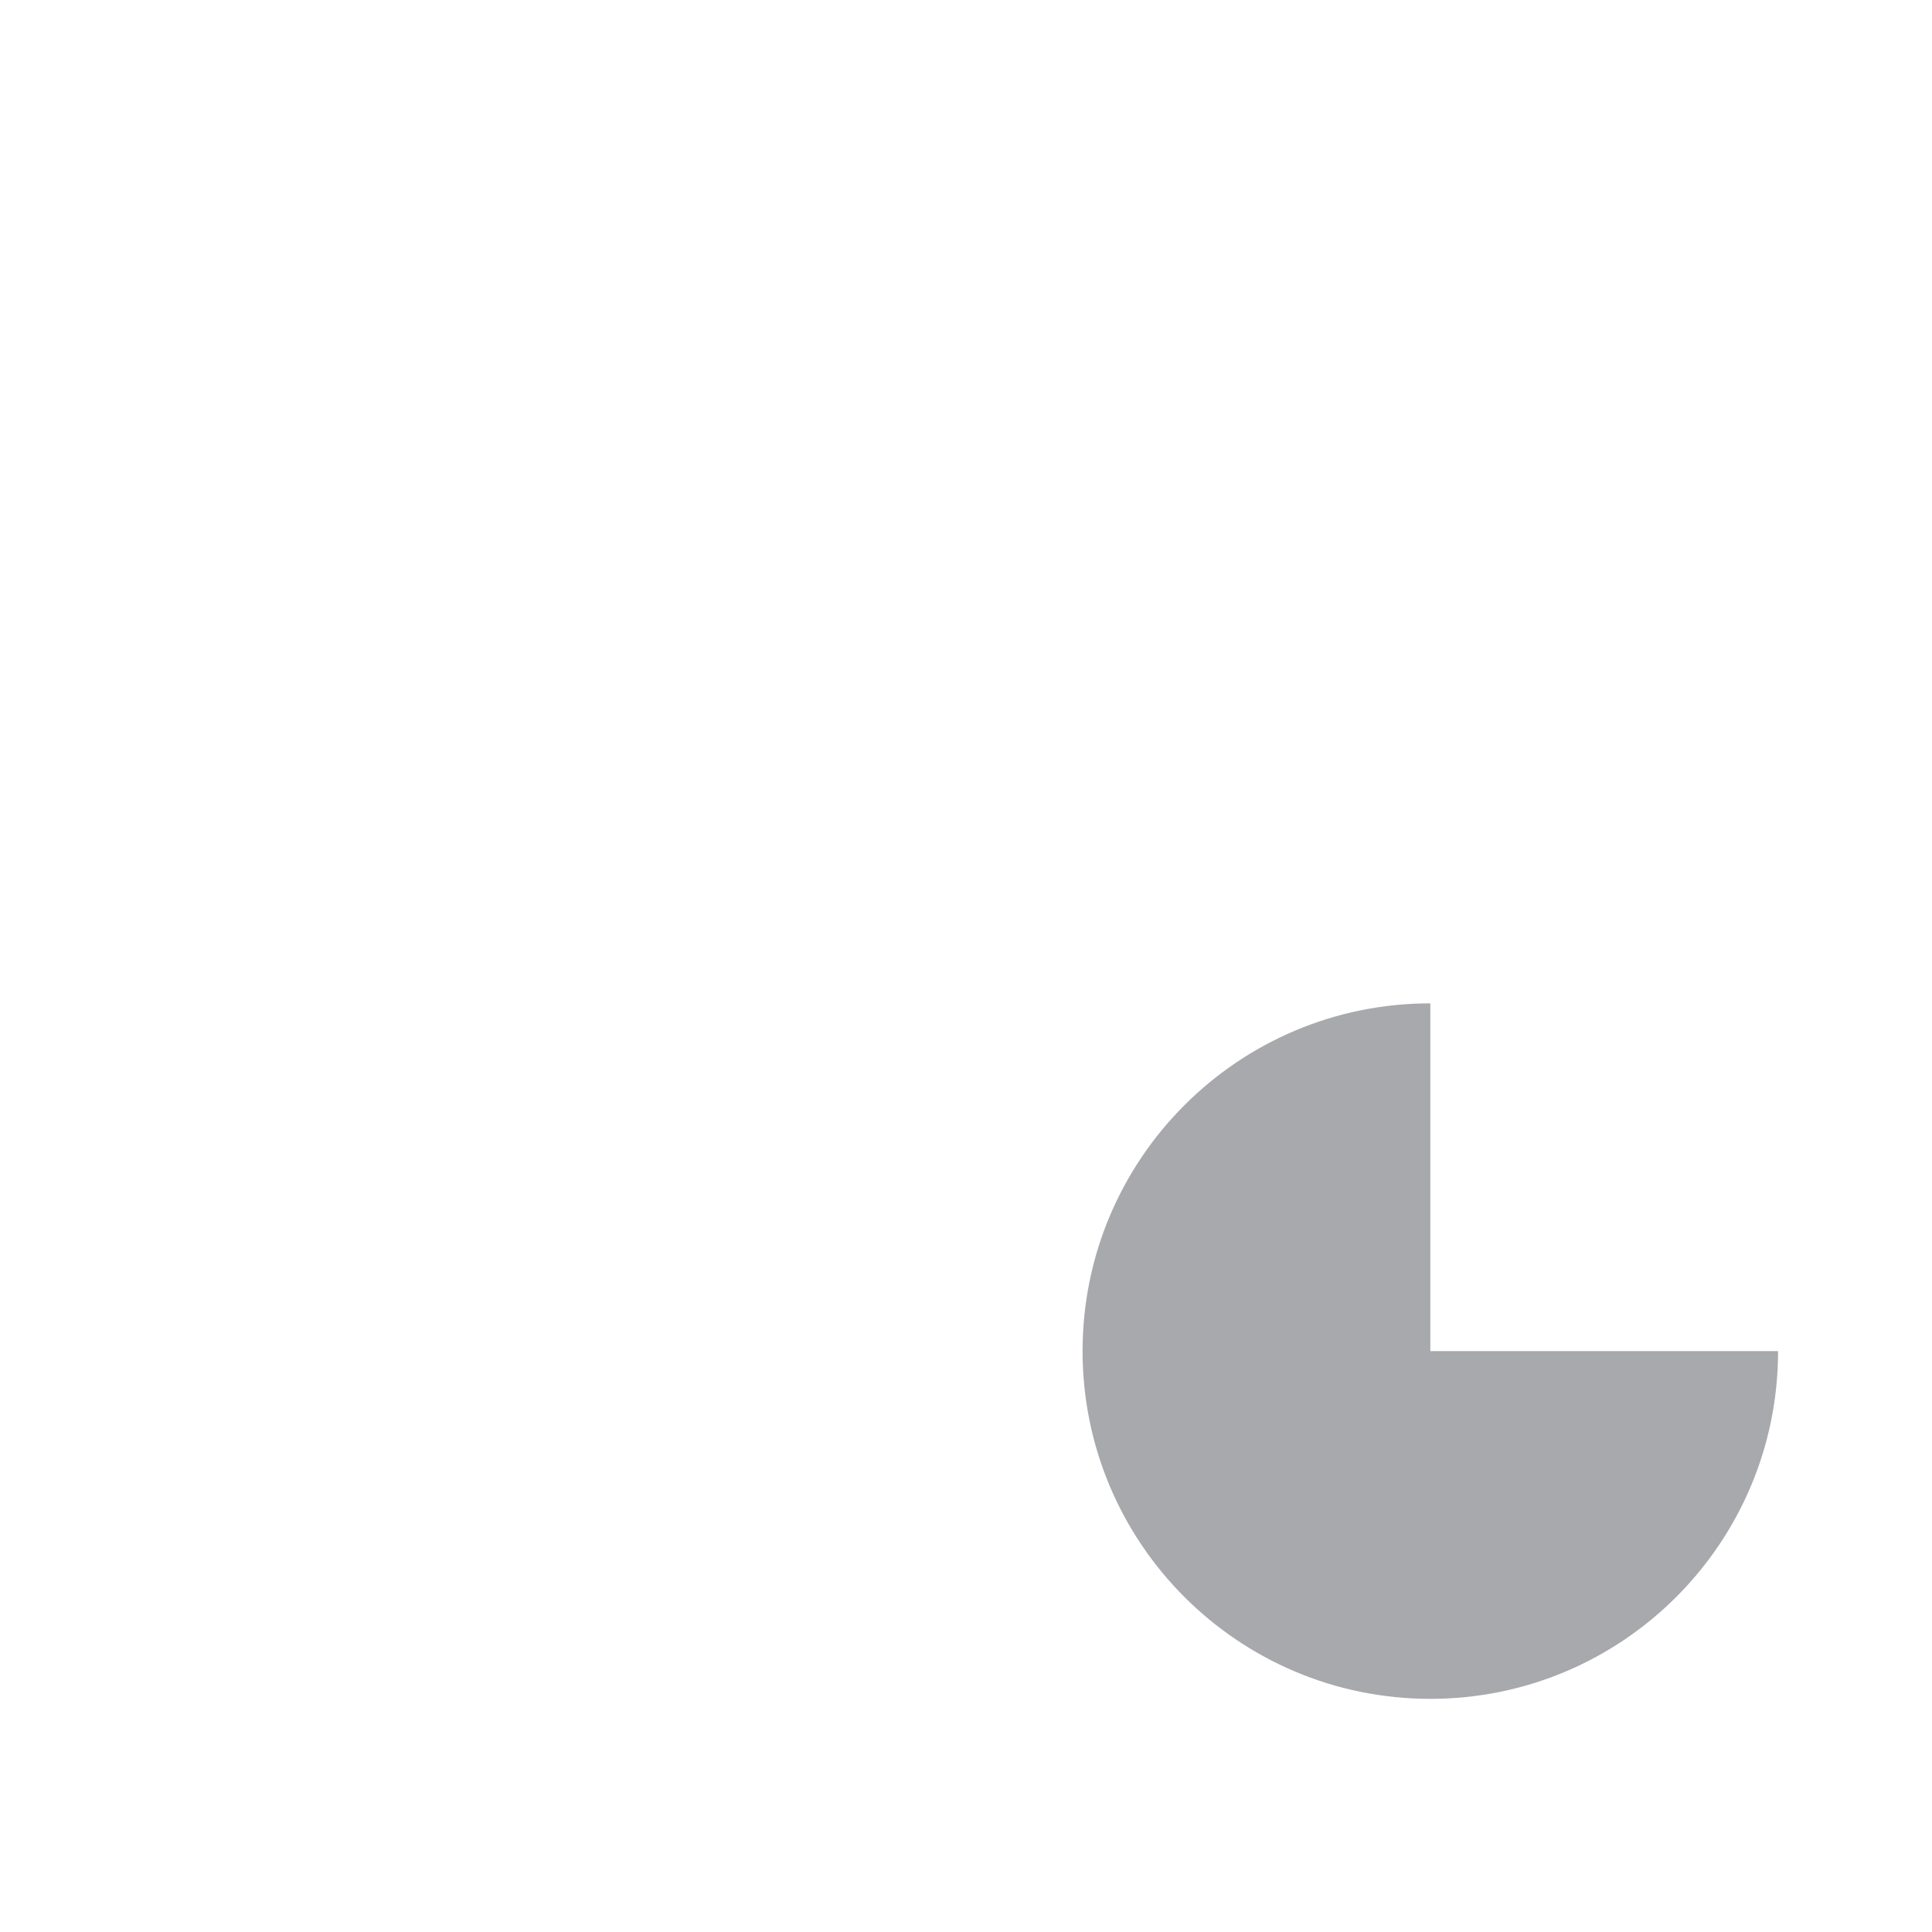 <?xml version="1.0" standalone="no"?><!DOCTYPE svg PUBLIC "-//W3C//DTD SVG 1.1//EN" "http://www.w3.org/Graphics/SVG/1.1/DTD/svg11.dtd"><svg t="1493711098943" class="icon" style="" viewBox="0 0 1024 1024" version="1.1" xmlns="http://www.w3.org/2000/svg" p-id="10736" xmlns:xlink="http://www.w3.org/1999/xlink" width="600" height="600"><defs><style type="text/css"></style></defs><path d="M942.419 716.109h-184.316v-184.316c-101.793 0-184.316 82.523-184.316 184.316s82.523 184.316 184.316 184.316 184.316-82.523 184.316-184.316z" fill="#A7A9AC" p-id="10737"></path><path d="M556.403 378.057c19.479-16.756 30.999-41.052 30.999-67.024V157.506c0-86.712-70.585-157.506-157.506-157.506h-33.093c-86.712 0-157.506 70.585-157.506 157.506v153.527c0 25.972 11.31 50.477 30.999 67.024v131.325c-30.999 15.499-126.717 66.186-215.524 139.284-21.573 17.803-33.931 43.984-33.931 72.26v105.353c0 10.472 8.587 19.06 19.06 19.06s19.06-8.587 19.06-19.06v-105.353c0-16.756 7.331-32.255 20.107-42.937 93.834-77.078 195.626-128.393 214.895-137.818 8.797-4.398 14.452-13.405 14.452-23.249v-148.081c0-6.283-3.142-12.358-8.378-15.709-14.033-9.425-22.411-24.925-22.411-41.89V157.506c0-65.767 53.619-119.386 119.386-119.386h33.093c65.767 0 119.386 53.619 119.386 119.386v153.527c0 16.756-8.378 32.465-22.411 41.89-5.236 3.561-8.378 9.425-8.378 15.709v148.081c0 10.472 8.587 19.06 19.06 19.06s19.06-8.587 19.06-19.06v-138.656h-0.419z" fill="" p-id="10738"></path><path d="M464.245 540.59c-10.472 0-19.06 8.587-19.06 19.06 0 9.216-3.98 17.594-10.472 23.458-1.257 0.838-2.513 1.676-3.561 2.932-5.027 3.561-11.31 5.446-17.803 5.446-17.594 0-31.836-14.243-31.836-31.836 0-10.472-8.587-19.06-19.06-19.06s-19.06 8.587-19.06 19.06c0 16.756 5.865 32.255 15.918 44.194l-15.29 356.484c-0.209 5.655 2.094 11.101 6.283 14.871l48.802 43.984c3.561 3.351 8.169 4.817 12.776 4.817 4.608 0 9.216-1.676 12.776-4.817l49.64-44.822c4.189-3.77 6.493-9.216 6.283-14.871l-15.918-352.504c11.729-12.567 18.85-29.323 18.85-47.755-0.209-10.263-8.797-18.641-19.269-18.641z m-52.572 439.007l-29.532-26.6 14.033-325.904c5.446 1.466 11.101 2.094 16.965 2.094 4.817 0 9.425-0.419 13.824-1.466l14.661 324.438-29.951 27.438zM942.419 697.049h-165.256v-165.256c0-10.472-8.587-19.06-19.06-19.06-112.056 0-203.166 91.111-203.166 203.166s91.111 203.166 203.166 203.166 203.166-91.111 203.166-203.166c0-10.263-8.378-18.85-18.85-18.85z m-184.316 184.316c-91.111 0-165.256-74.145-165.256-165.256 0-84.618 64.092-154.783 146.196-164.209v164.209c0 10.472 8.587 19.06 19.06 19.06h164.209c-9.425 82.104-79.591 146.196-164.209 146.196z" fill="" p-id="10739"></path><path d="M839.579 473.357c-10.472 0-19.06 8.587-19.06 19.06v144.52c0 10.472 8.587 19.06 19.06 19.06h144.52c10.472 0 19.06-8.587 19.06-19.06 0-40.005-14.452-78.334-41.052-108.286-30.789-35.188-75.611-55.295-122.528-55.295z m19.06 144.73v-105.144c28.904 4.398 55.504 18.85 75.192 41.052 16.128 18.222 26.391 40.424 29.951 64.092h-105.144z" fill="" p-id="10740"></path></svg>